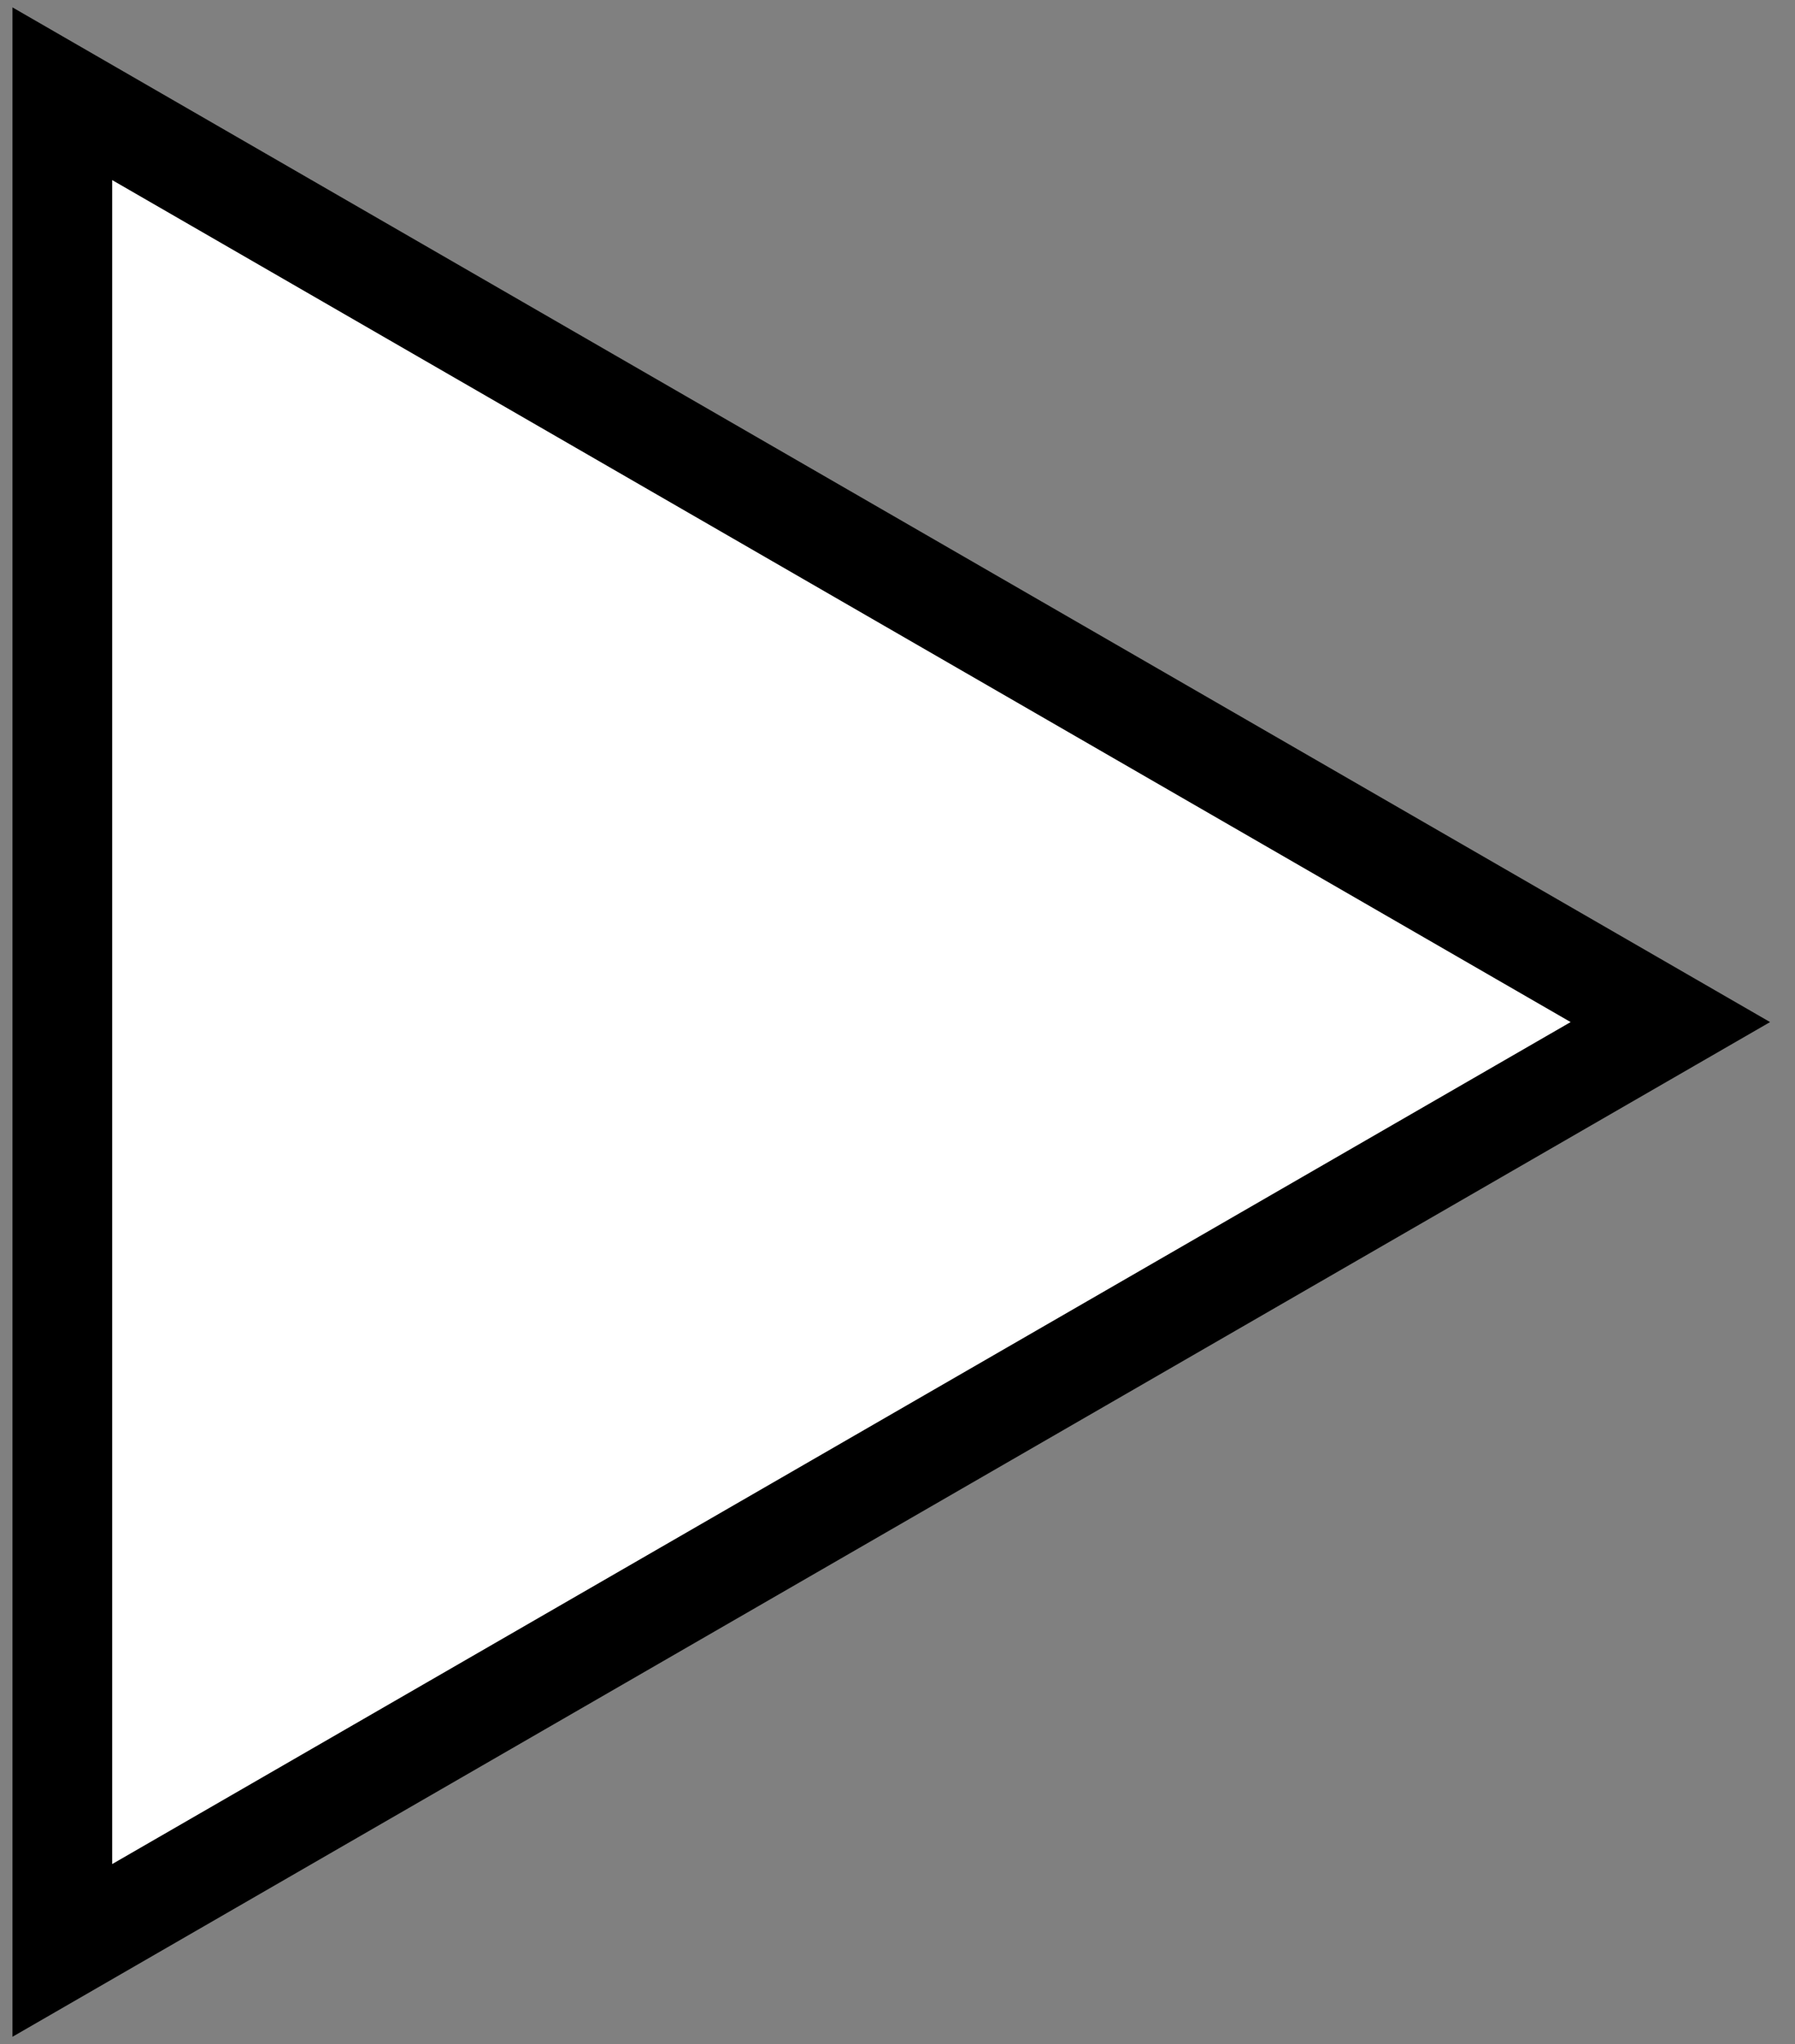 <svg width="36" height="41" fill="none" xmlns="http://www.w3.org/2000/svg"><rect width="100%" height="100%" fill="#808080" stroke="none"/><path d="M1.25 1.88 33.5 20.5 1.25 39.12V1.88Z" fill="#fff" stroke="#000" stroke-width="2"/></svg>